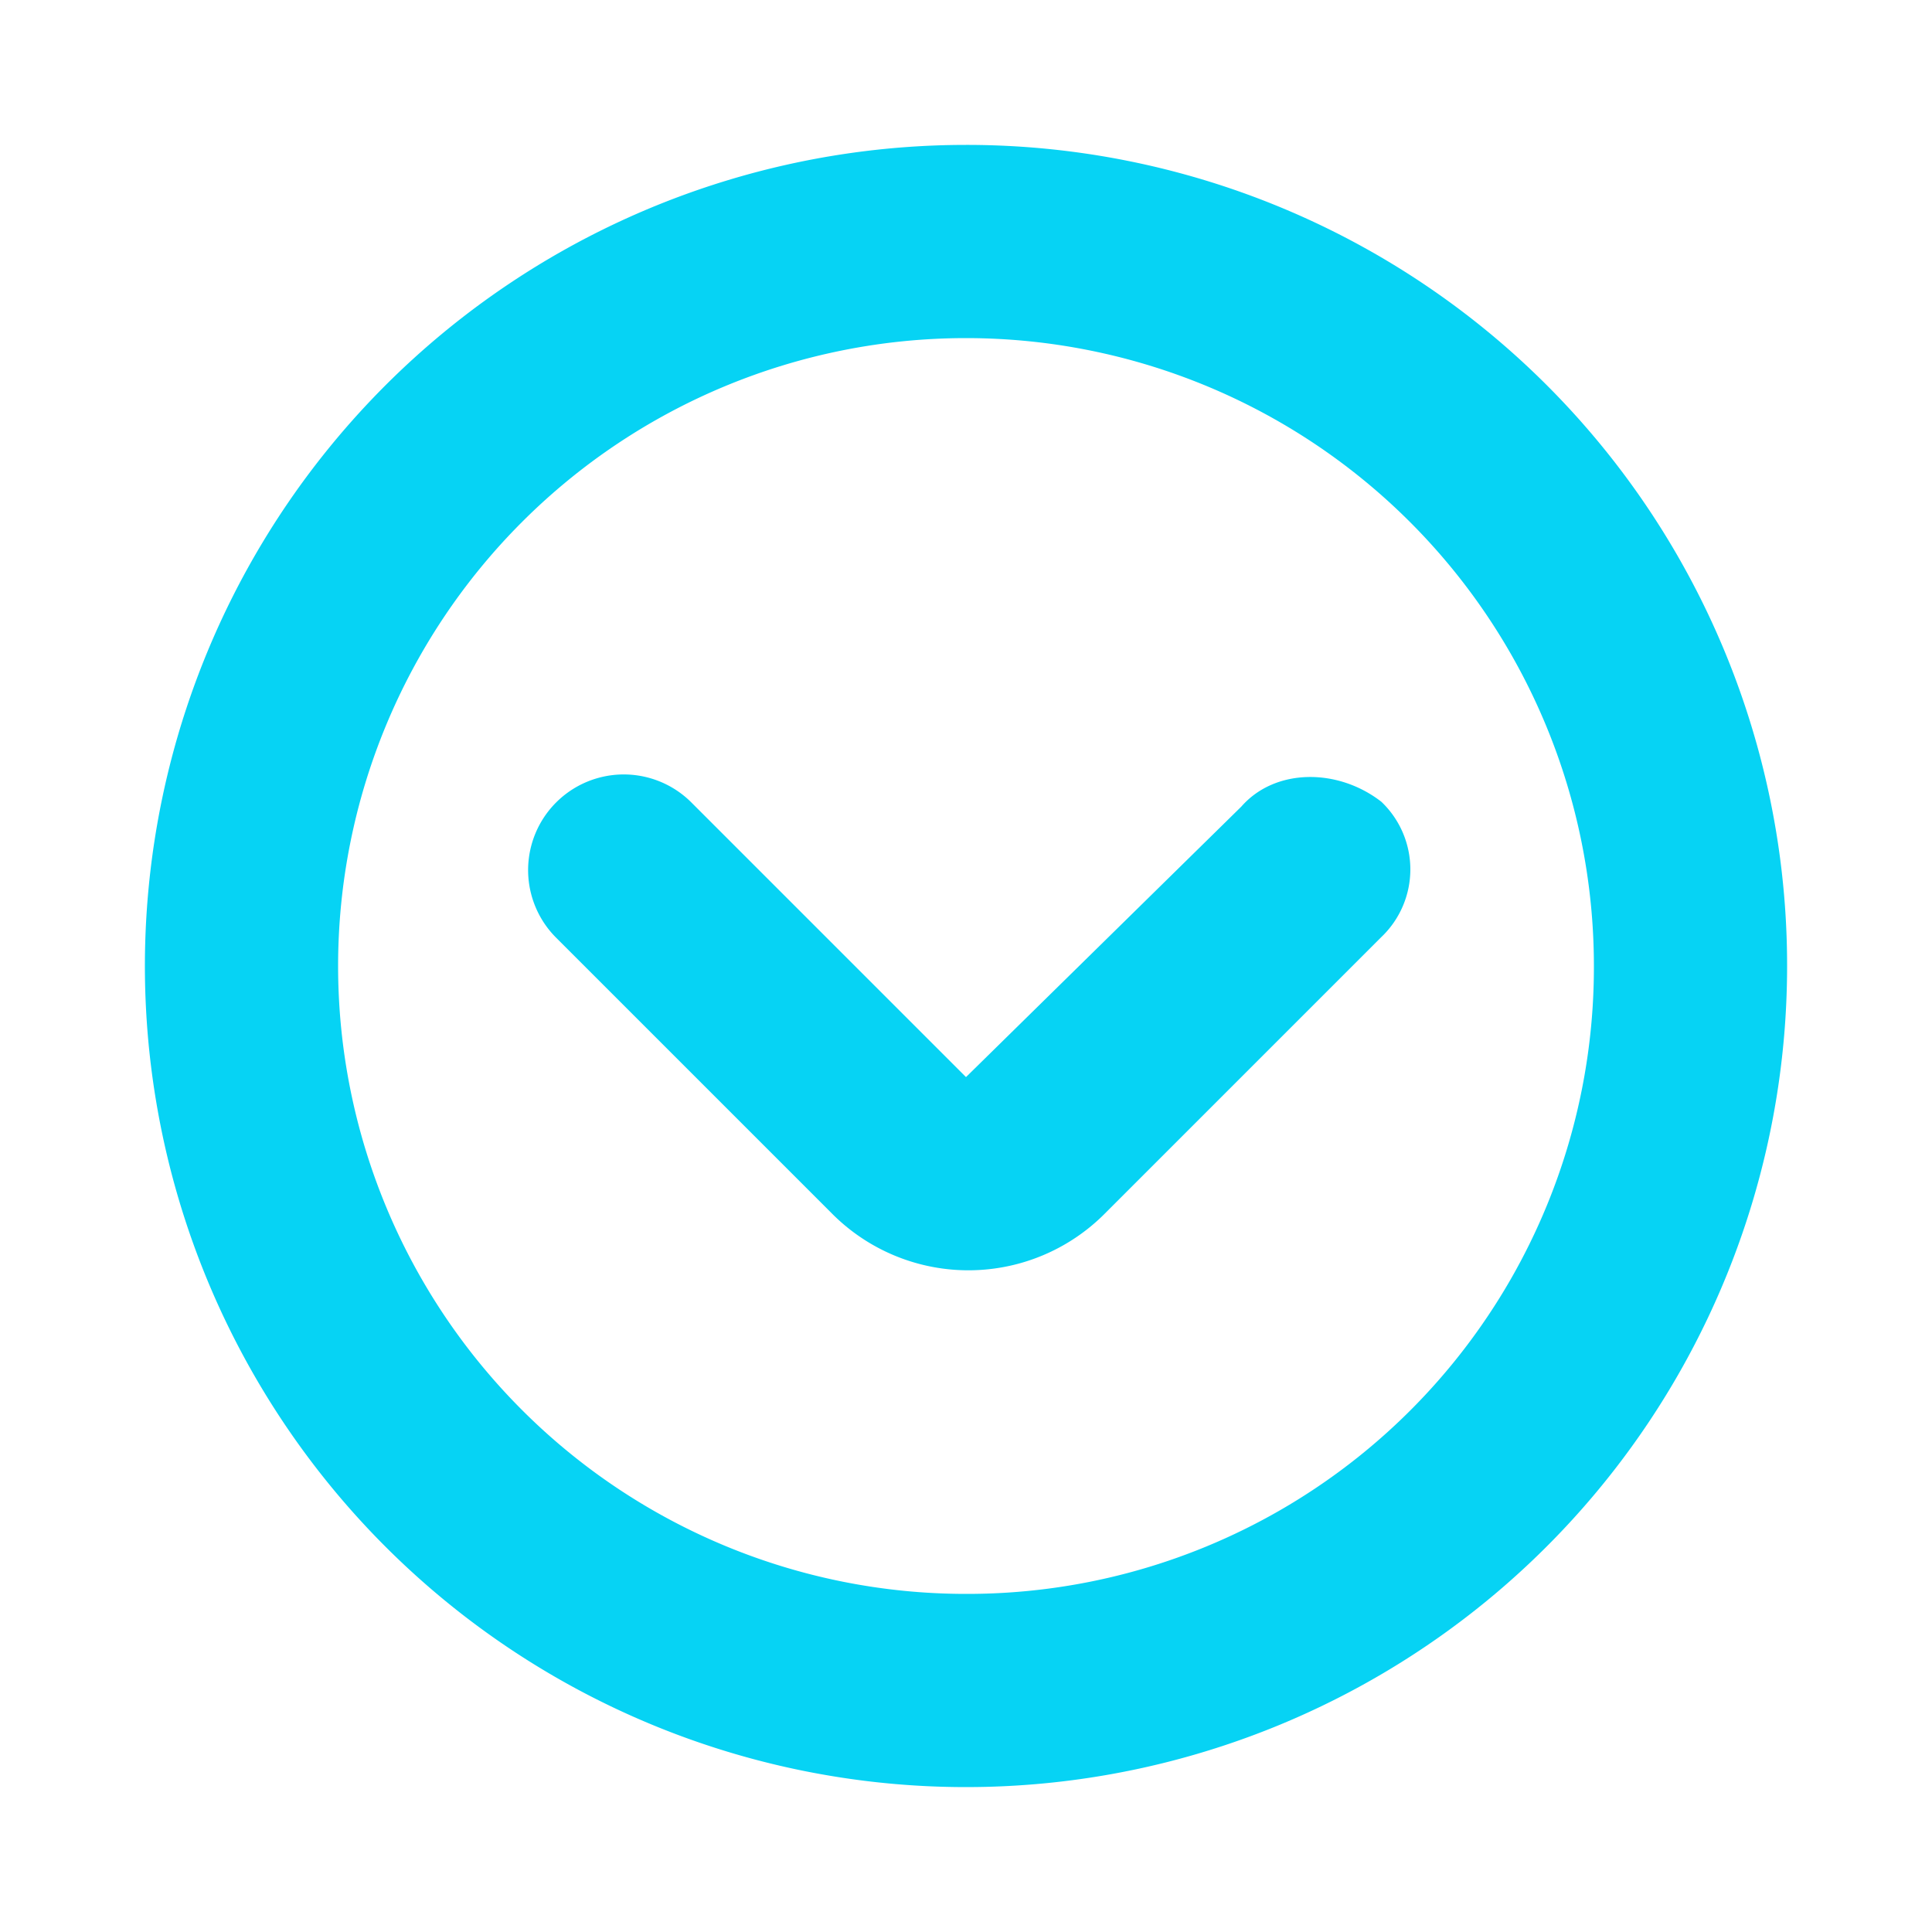 <svg data-name="Layer 1" viewBox="0 0 200 200" xmlns="http://www.w3.org/2000/svg"><path d="M100 15a85 85 0 1 0 85 85 84.93 84.93 0 0 0-85-85Zm0 150a65 65 0 1 1 65-65 64.87 64.87 0 0 1-65 65Zm28.5-81.5-28.5 28L71.5 83a9.9 9.9 0 0 0-14 14L86 125.5a19.92 19.92 0 0 0 28.5 0L143 97a9.67 9.67 0 0 0 0-14c-4.5-3.5-11-3.5-14.5.5Z" fill="#06d3f4" class="fill-000000"></path></svg>